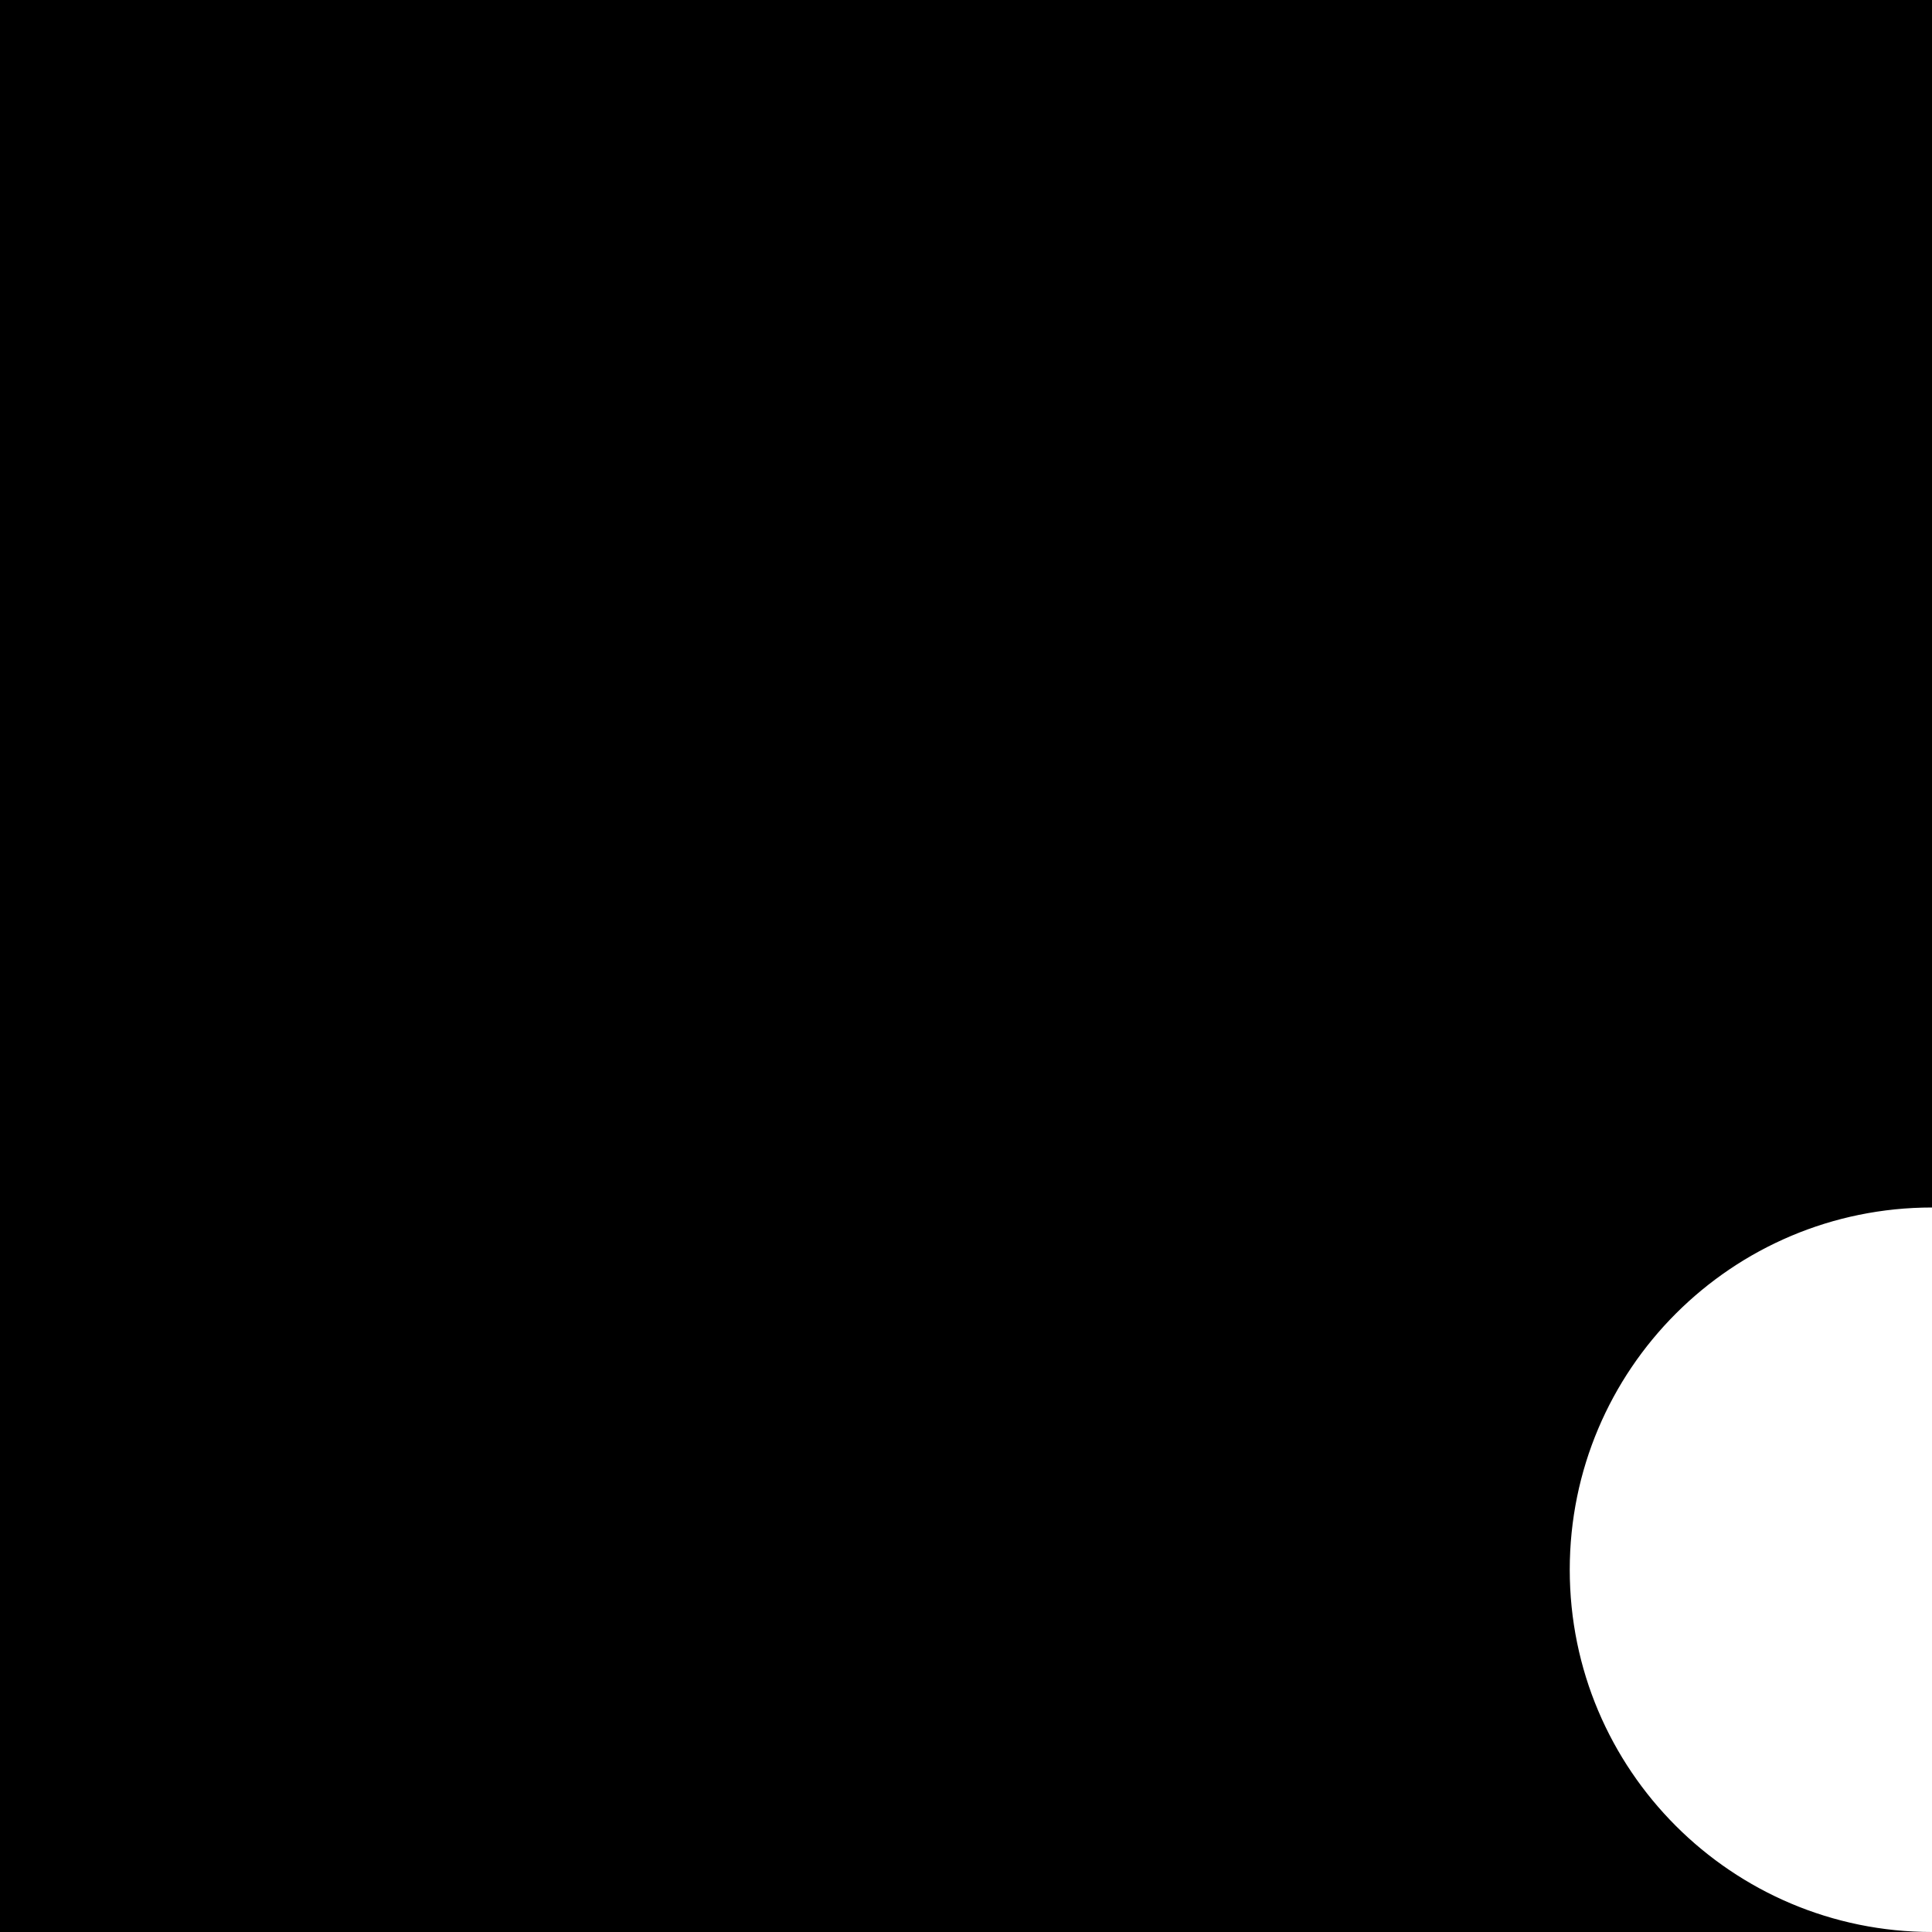 <svg width="32" height="32" viewBox="0 0 32 32" xmlns="http://www.w3.org/2000/svg">
    <path d="M36 -4H-4V36H36V30.472C34.938 31.422 33.537 32 32 32C28.686 32 26 29.314 26 26C26 22.686 28.686 20 32 20C33.537 20 34.938 20.578 36 21.528V-4Z" />
</svg>
